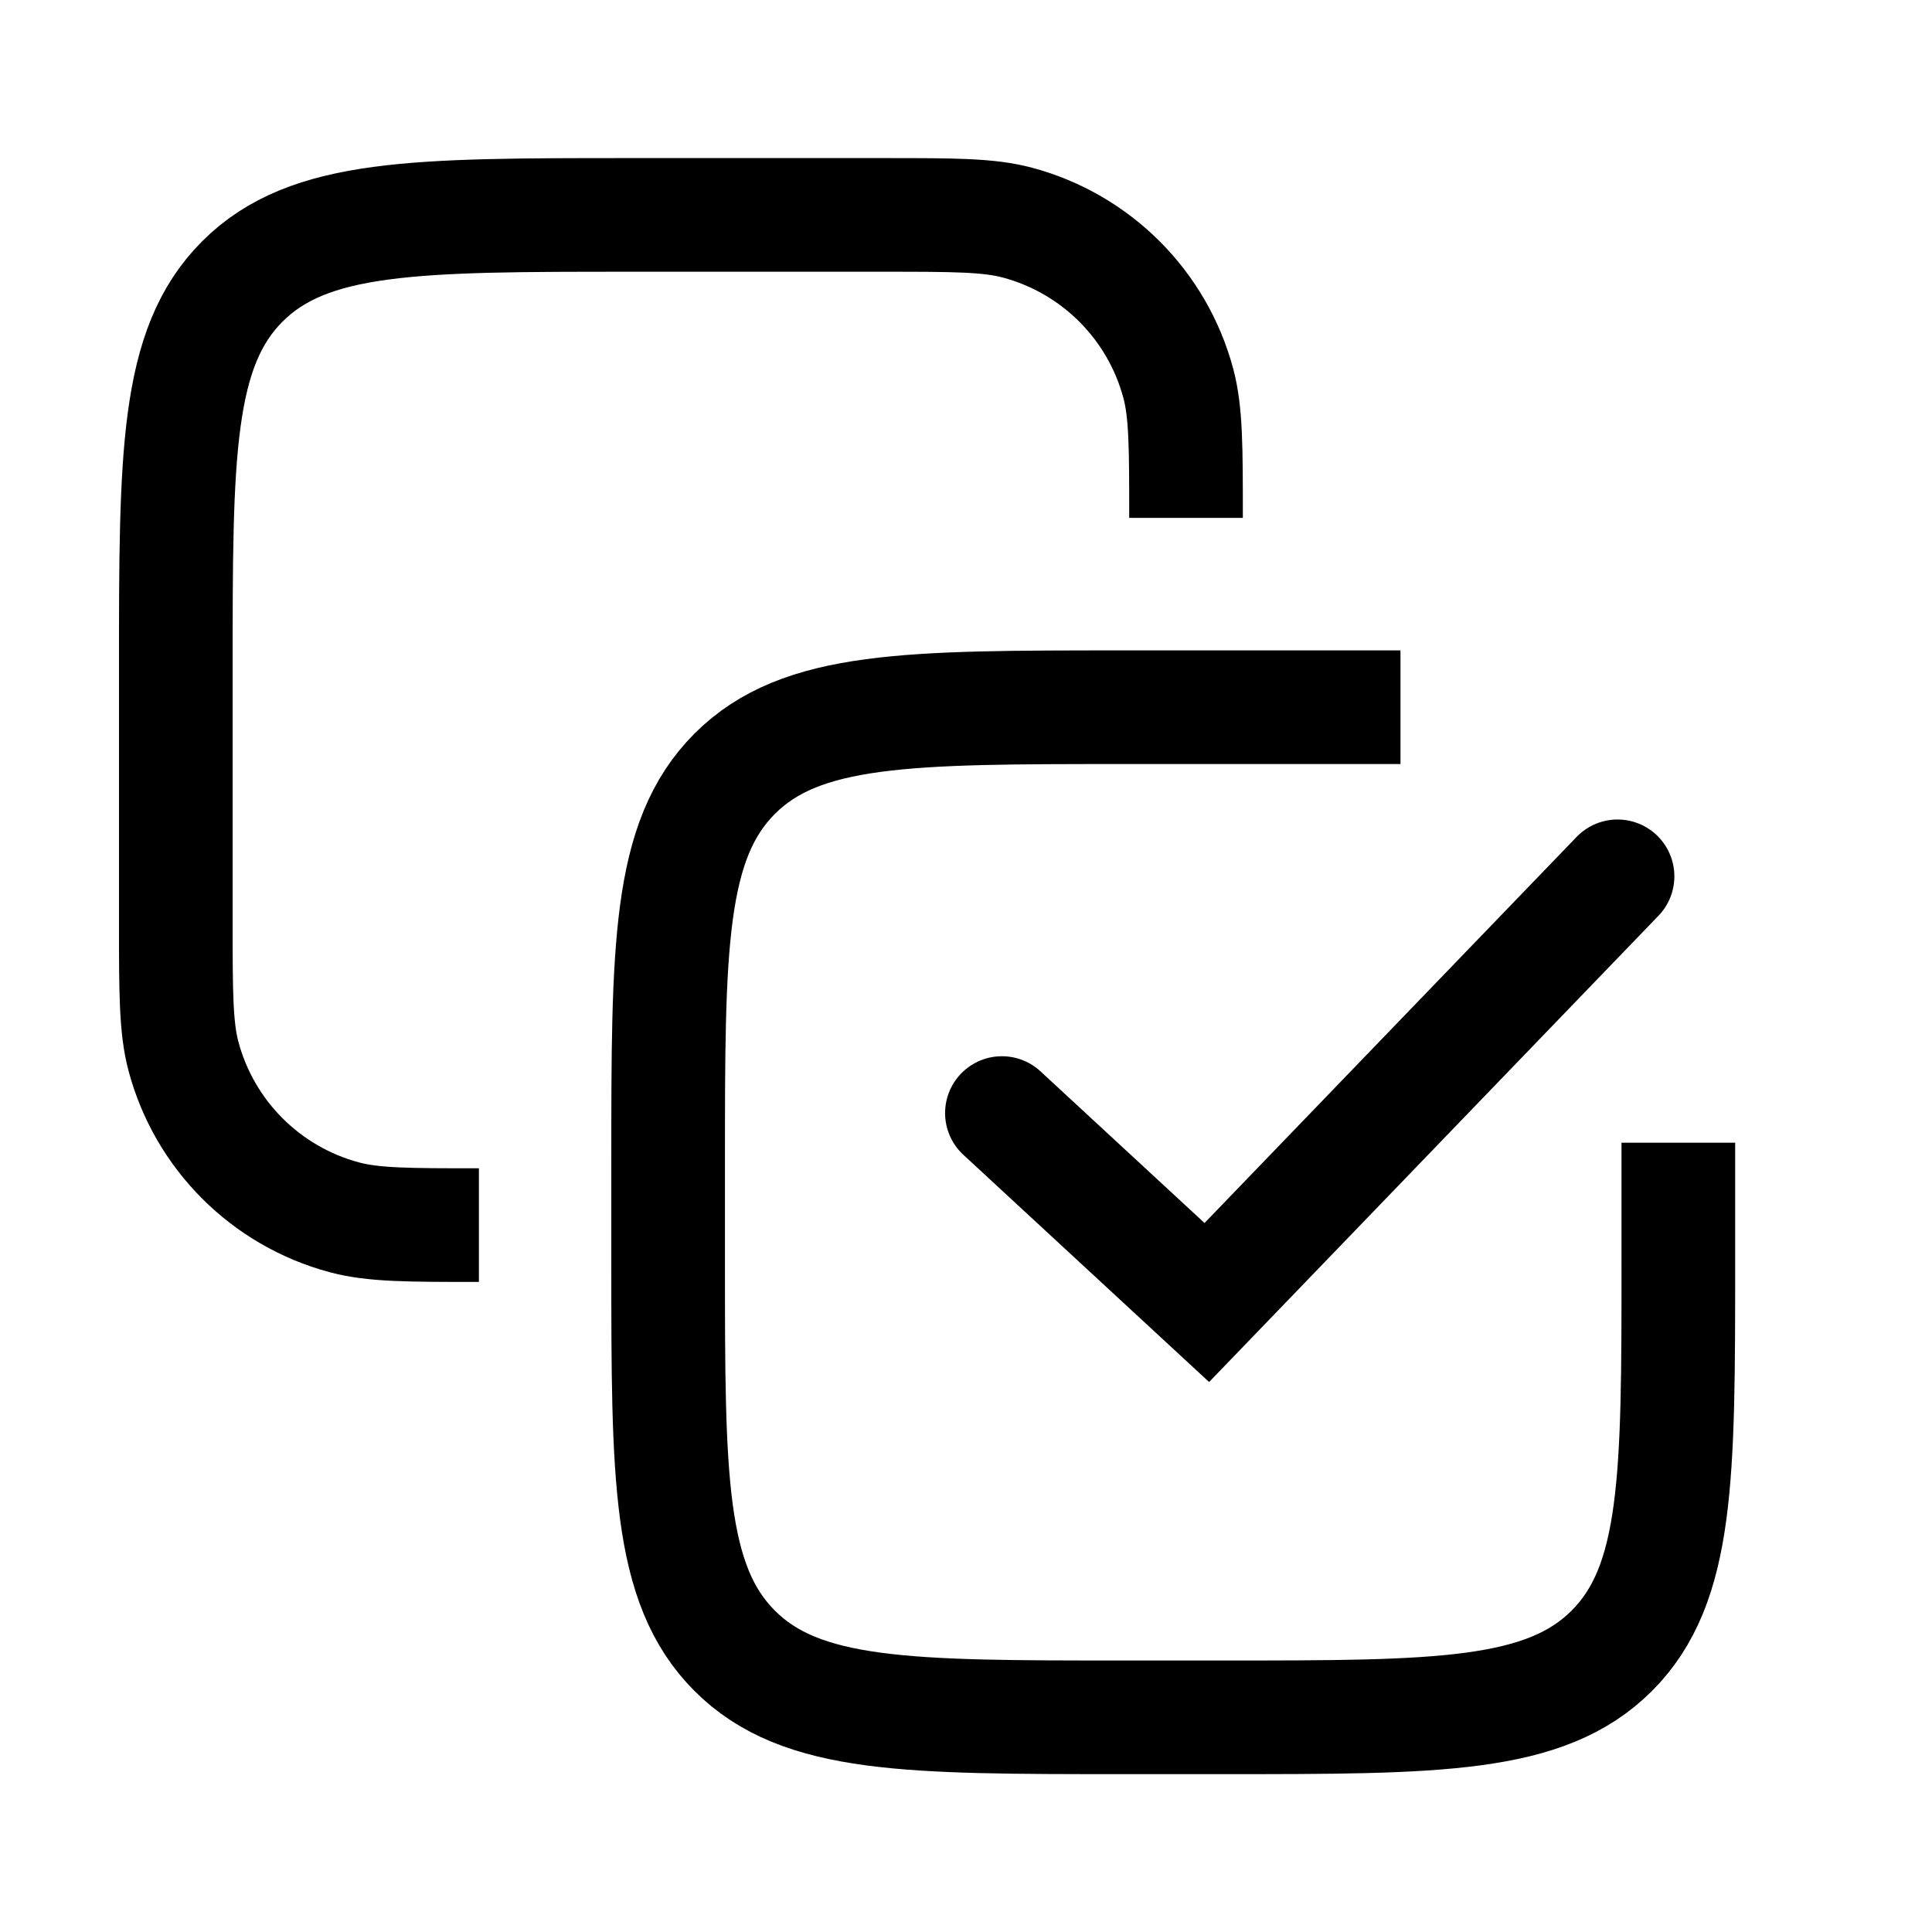 <svg width="17" height="17" viewBox="0 0 17 17" fill="none" xmlns="http://www.w3.org/2000/svg">
<path d="M10.436 4.557V4.557C10.436 3.937 10.436 3.627 10.368 3.373C10.183 2.683 9.644 2.144 8.953 1.959C8.699 1.891 8.389 1.891 7.769 1.891H5.547C3.661 1.891 2.718 1.891 2.133 2.476C1.547 3.062 1.547 4.005 1.547 5.891V8.113C1.547 8.733 1.547 9.043 1.615 9.297C1.8 9.987 2.339 10.526 3.029 10.711C3.284 10.78 3.594 10.78 4.214 10.78V10.78" stroke="currentColor"/>
<path d="M12.323 6.223H9.879C7.993 6.223 7.05 6.223 6.465 6.808C5.879 7.394 5.879 8.337 5.879 10.223V11.111C5.879 12.997 5.879 13.94 6.465 14.526C7.05 15.111 7.993 15.111 9.879 15.111H10.768C12.653 15.111 13.596 15.111 14.182 14.526C14.768 13.94 14.768 12.997 14.768 11.111V10.055" stroke="currentColor"/>
<path d="M8.816 9.794L10.619 11.461L14.233 7.711" stroke="currentColor" stroke-linecap="round"/>
</svg>
